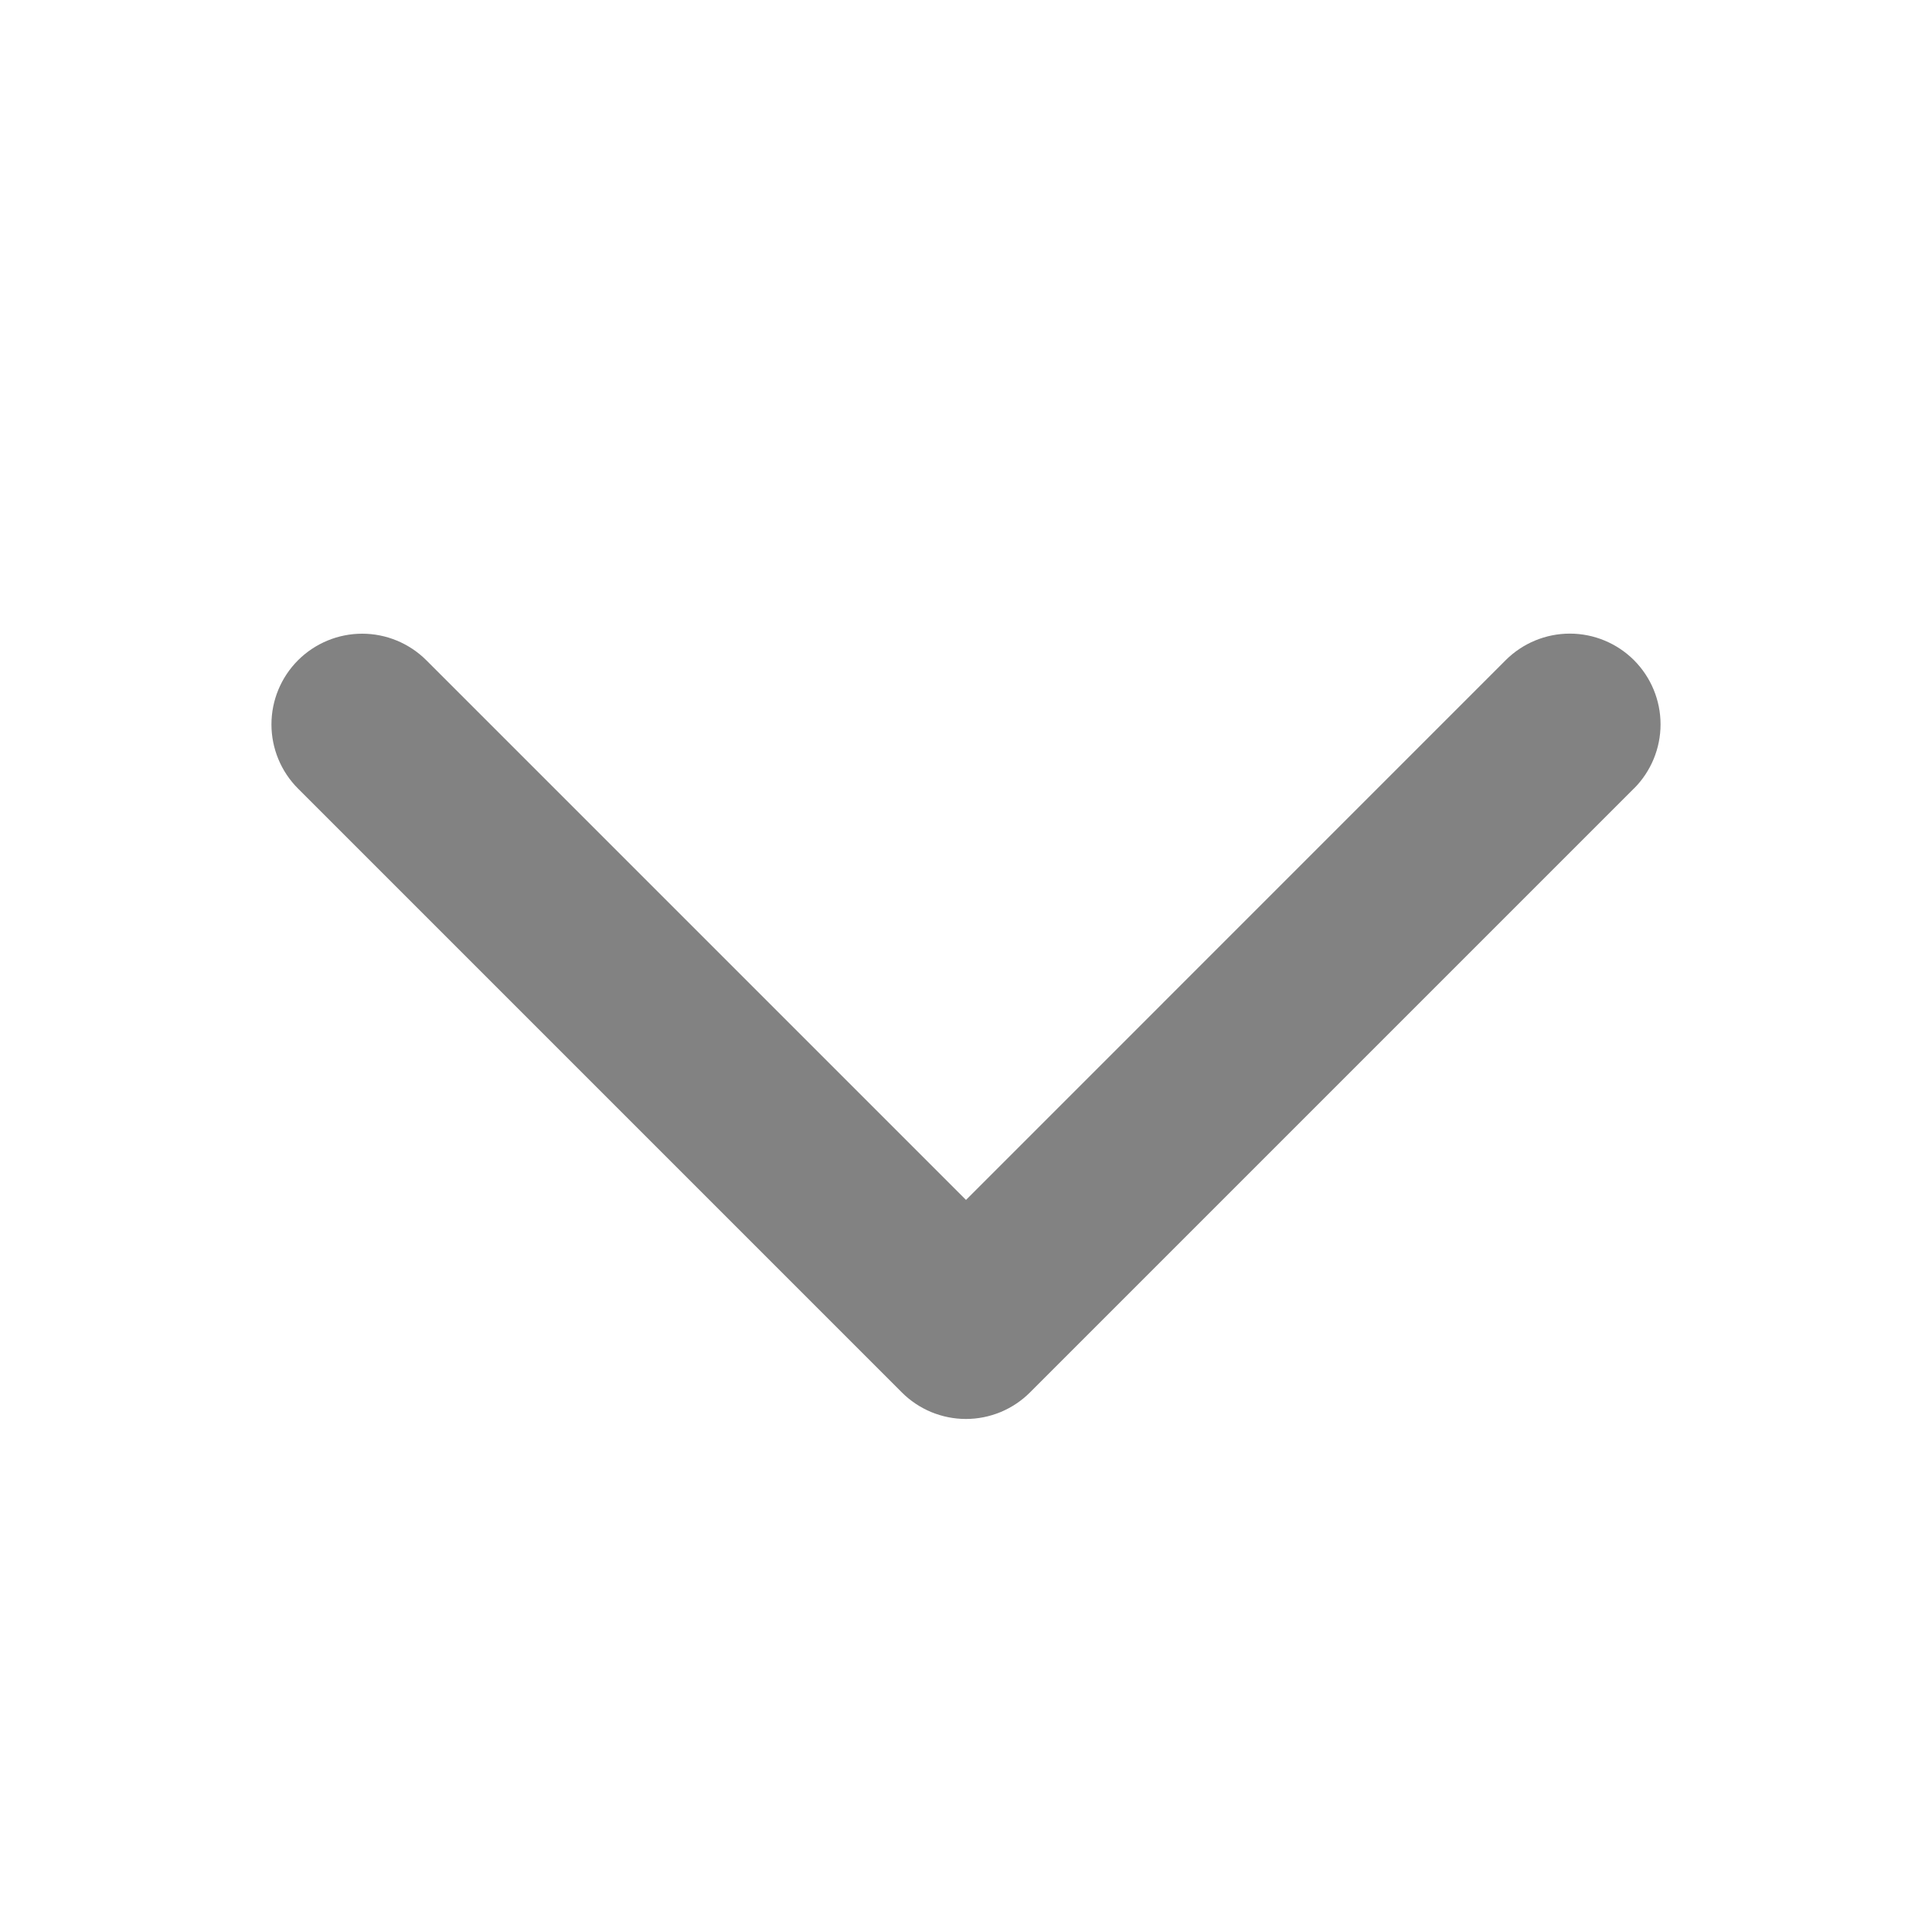 <svg width="48" height="48" viewBox="0 0 48 48" fill="none" xmlns="http://www.w3.org/2000/svg">
<path d="M40.592 19.592L25.592 34.592C25.383 34.802 25.134 34.968 24.861 35.082C24.587 35.195 24.294 35.254 23.998 35.254C23.702 35.254 23.409 35.195 23.135 35.082C22.862 34.968 22.613 34.802 22.404 34.592L7.404 19.592C6.982 19.169 6.744 18.596 6.744 17.998C6.744 17.4 6.982 16.827 7.404 16.404C7.827 15.982 8.4 15.744 8.998 15.744C9.596 15.744 10.169 15.982 10.592 16.404L24 29.812L37.408 16.402C37.831 15.98 38.404 15.742 39.002 15.742C39.6 15.742 40.173 15.98 40.596 16.402C41.018 16.825 41.256 17.398 41.256 17.996C41.256 18.594 41.018 19.167 40.596 19.59L40.592 19.592Z" fill="#828282"/>
</svg>
